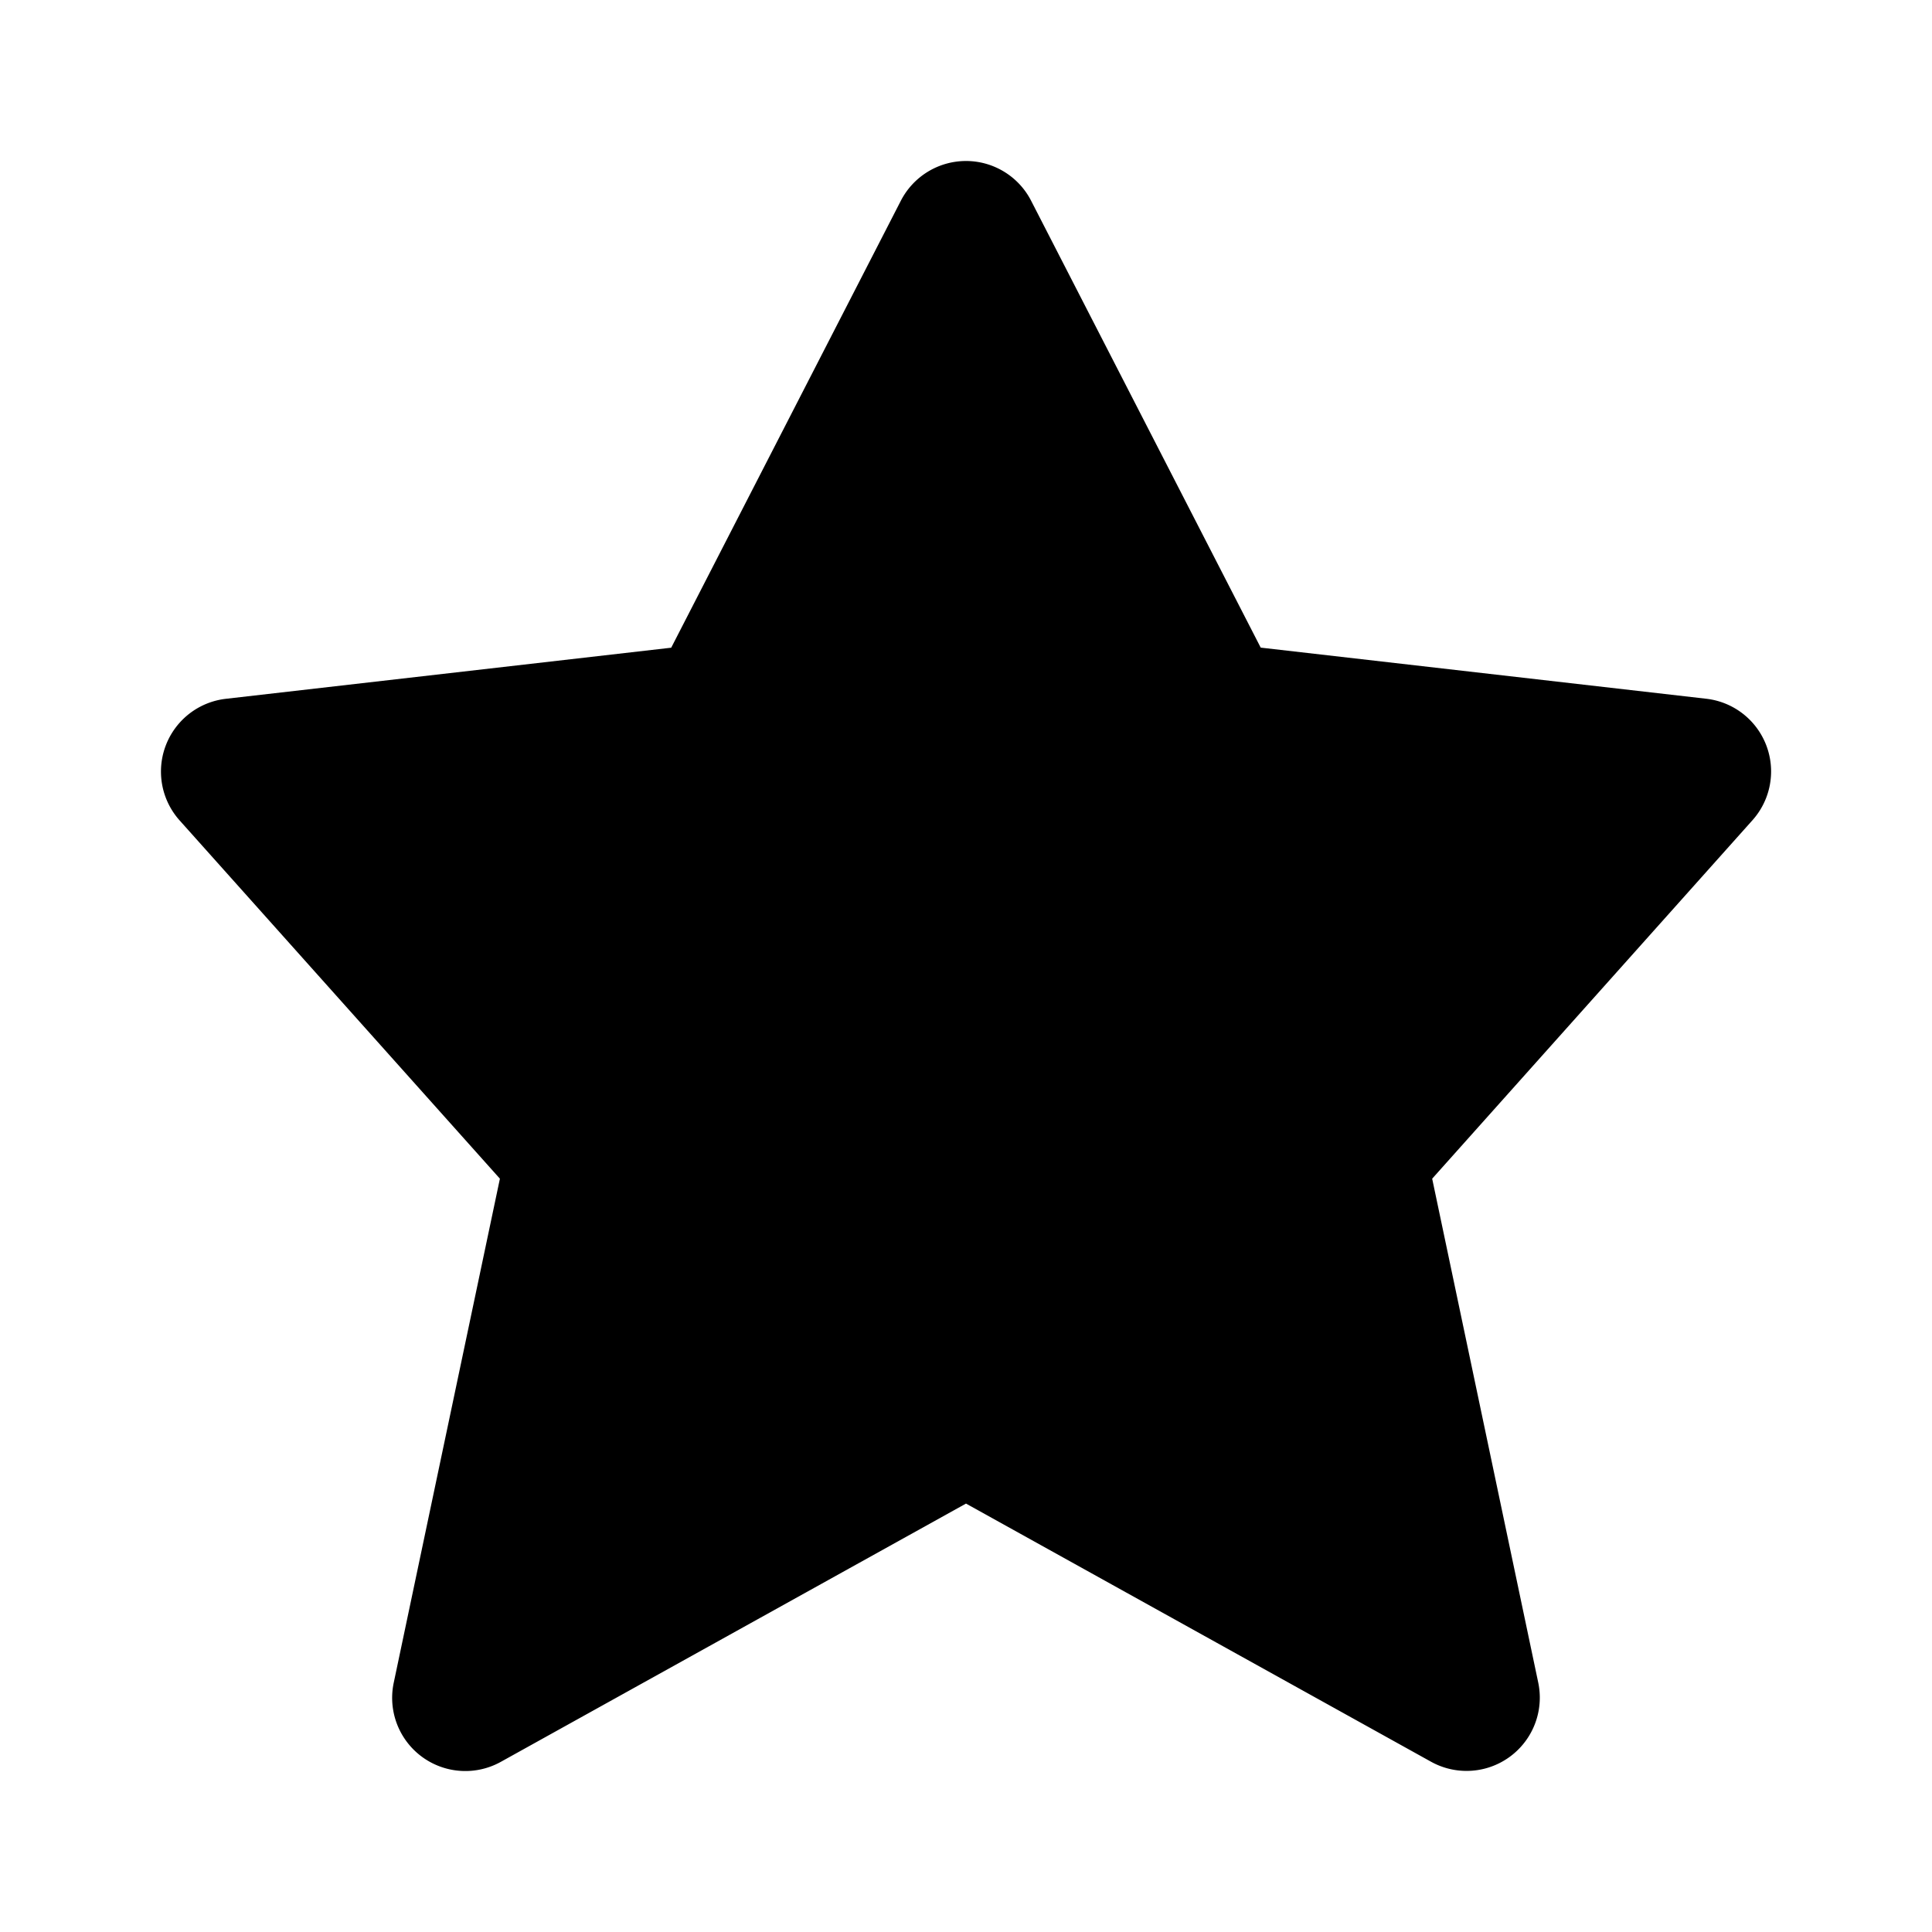 <svg xmlns="http://www.w3.org/2000/svg" width="24" height="24" viewBox="0 0 24 24"><path fill-rule="evenodd" d="M12 2c.34 0 .653.19.809.494l2.852 5.551 5.534.635a.909.909 0 0 1 .574 1.51l-3.978 4.452 1.318 6.262a.91.91 0 0 1-1.33.982L12 18.678l-5.778 3.208a.909.909 0 0 1-1.331-.982l1.319-6.262L2.23 10.19a.91.91 0 0 1 .574-1.509l5.534-.635 2.852-5.551A.91.91 0 0 1 12 2" clip-rule="evenodd"/></svg>